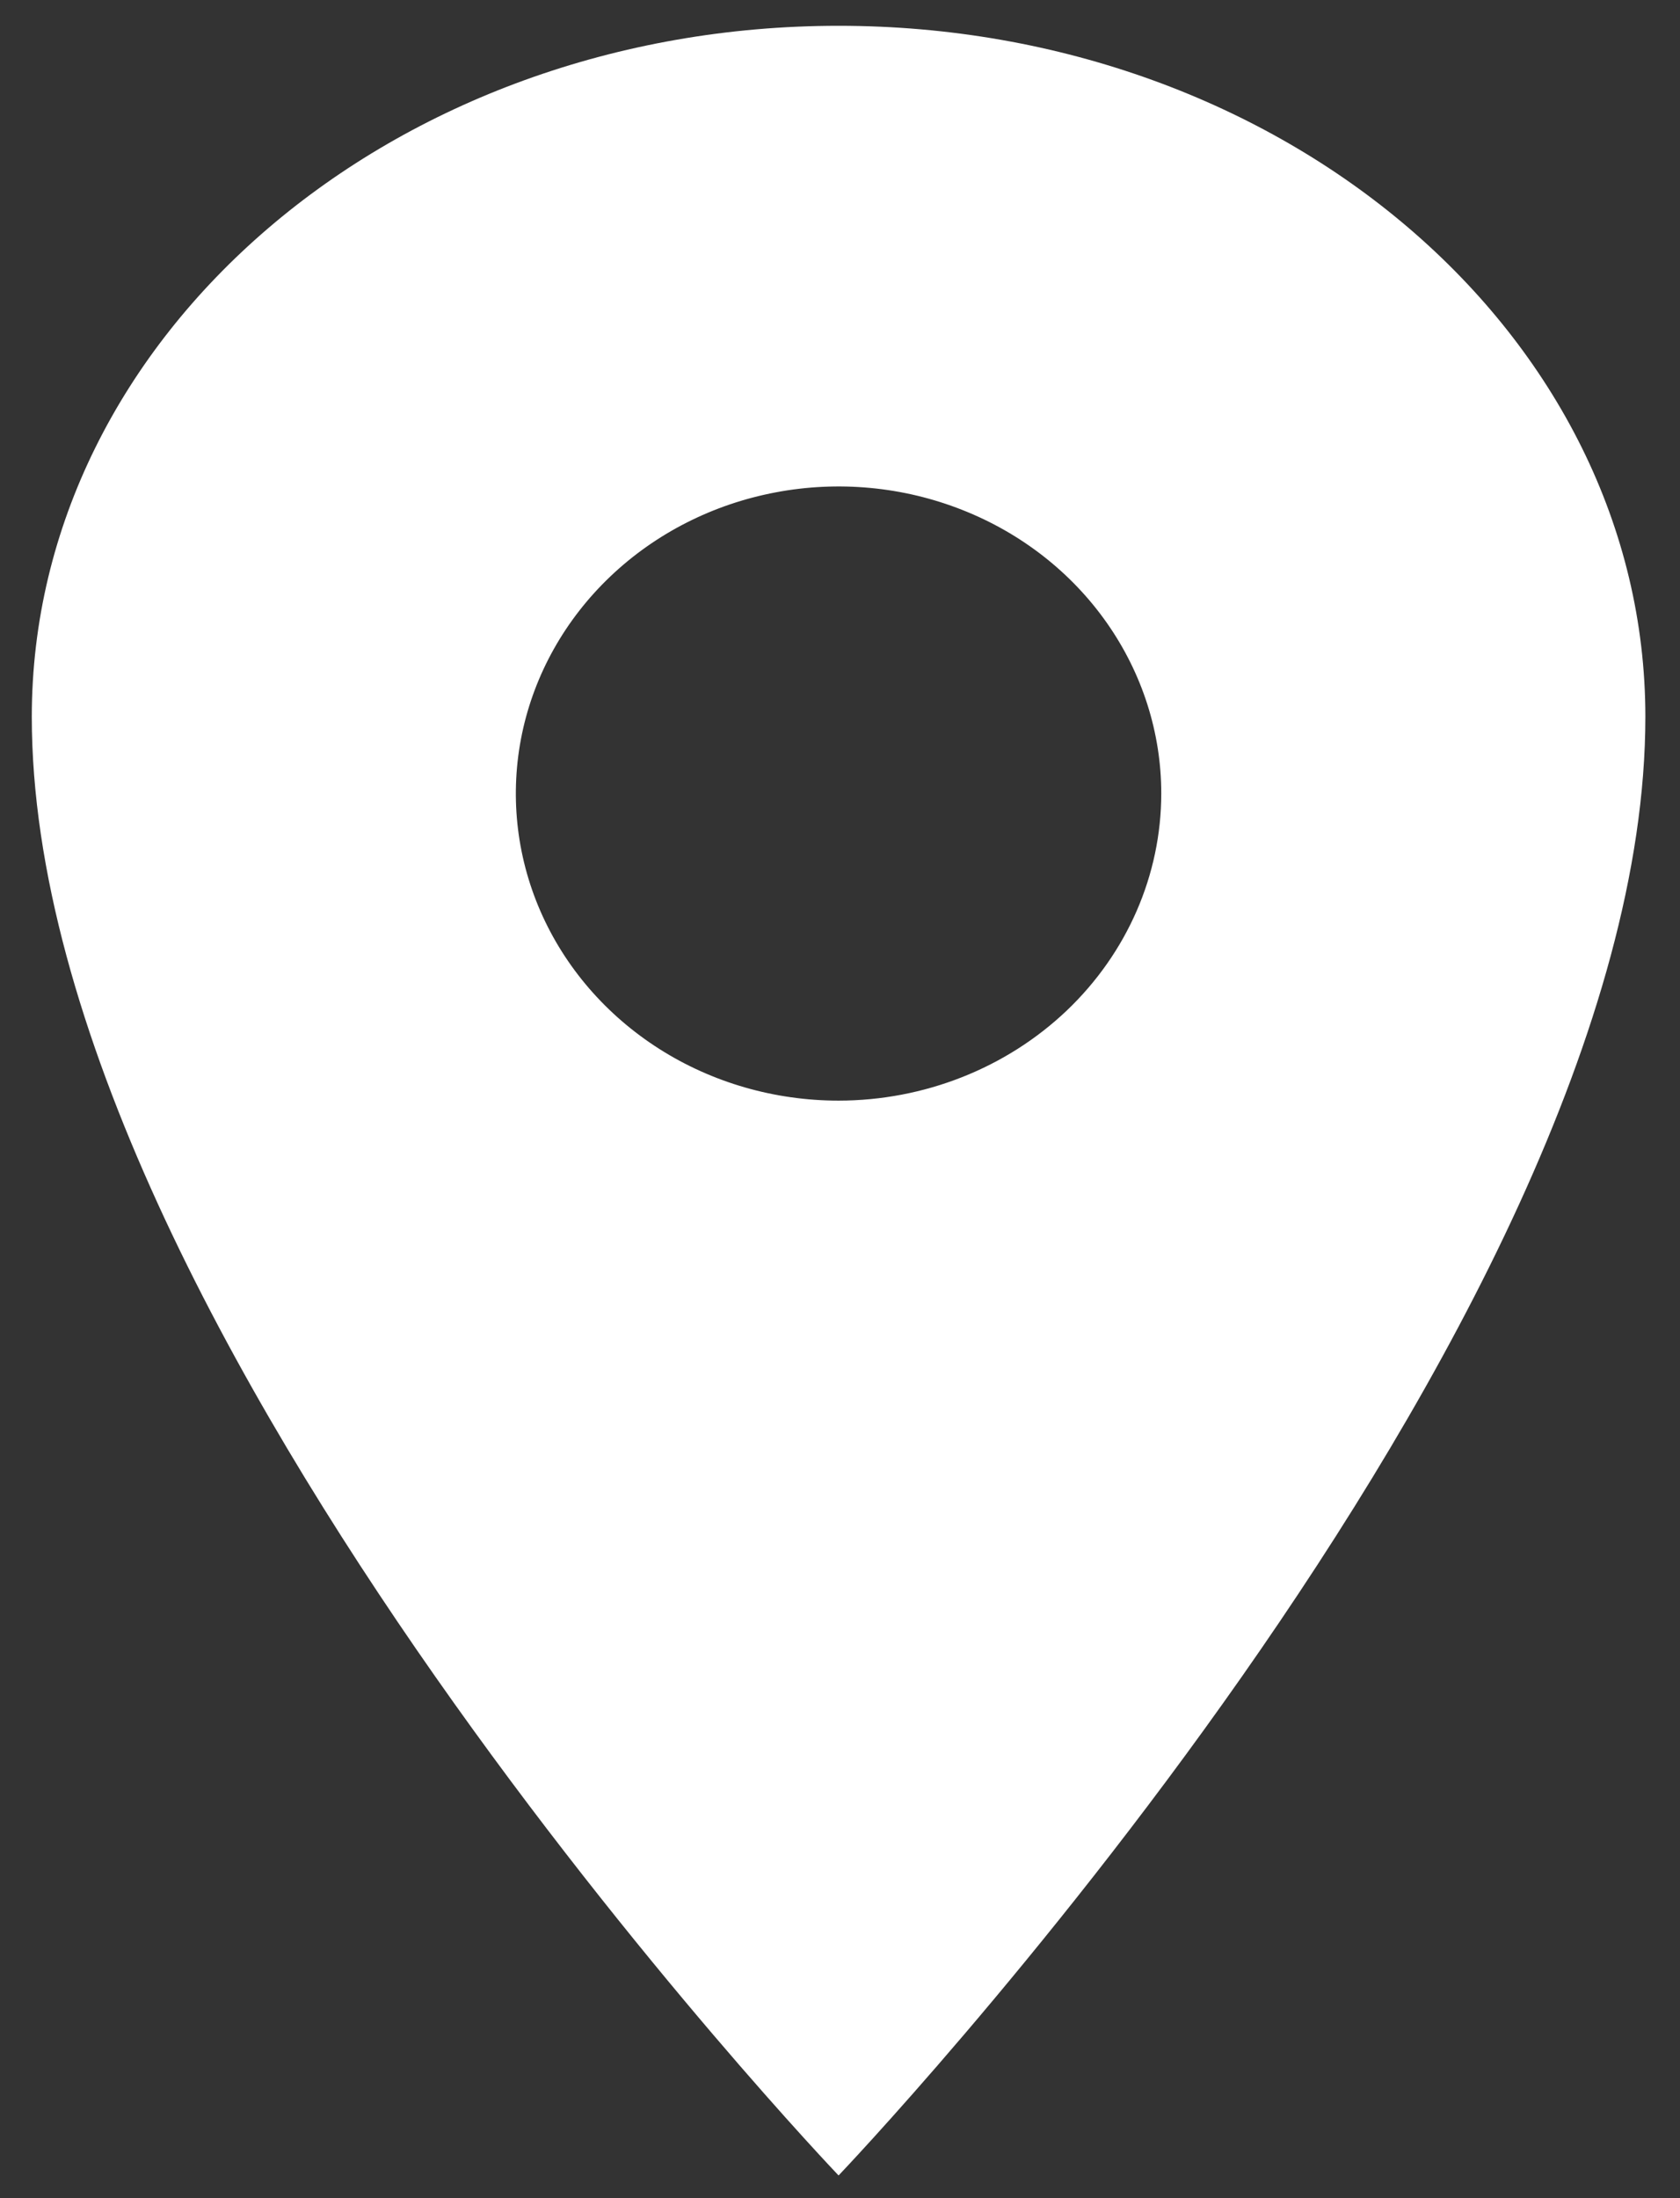 <svg width="26" height="34" viewBox="0 0 26 34" fill="none" xmlns="http://www.w3.org/2000/svg">
<rect x="0" y="0" width="26" height="34" fill="#333333" stroke="none"/>
<path d="M12.978 0.399C6.085 0.399 0.492 5.187 0.492 11.087C0.492 20.587 12.978 33.649 12.978 33.649C12.978 33.649 25.464 20.587 25.464 11.087C25.464 5.187 19.871 0.399 12.978 0.399ZM12.978 17.024C11.99 17.024 11.024 16.746 10.203 16.224C9.382 15.702 8.741 14.96 8.363 14.092C7.985 13.224 7.887 12.269 8.079 11.348C8.272 10.426 8.748 9.58 9.446 8.916C10.145 8.251 11.034 7.799 12.003 7.616C12.972 7.432 13.976 7.526 14.889 7.886C15.802 8.245 16.582 8.854 17.13 9.635C17.679 10.417 17.972 11.335 17.972 12.274C17.971 13.534 17.444 14.741 16.508 15.632C15.571 16.522 14.302 17.023 12.978 17.024Z" fill="white"/>
</svg>
